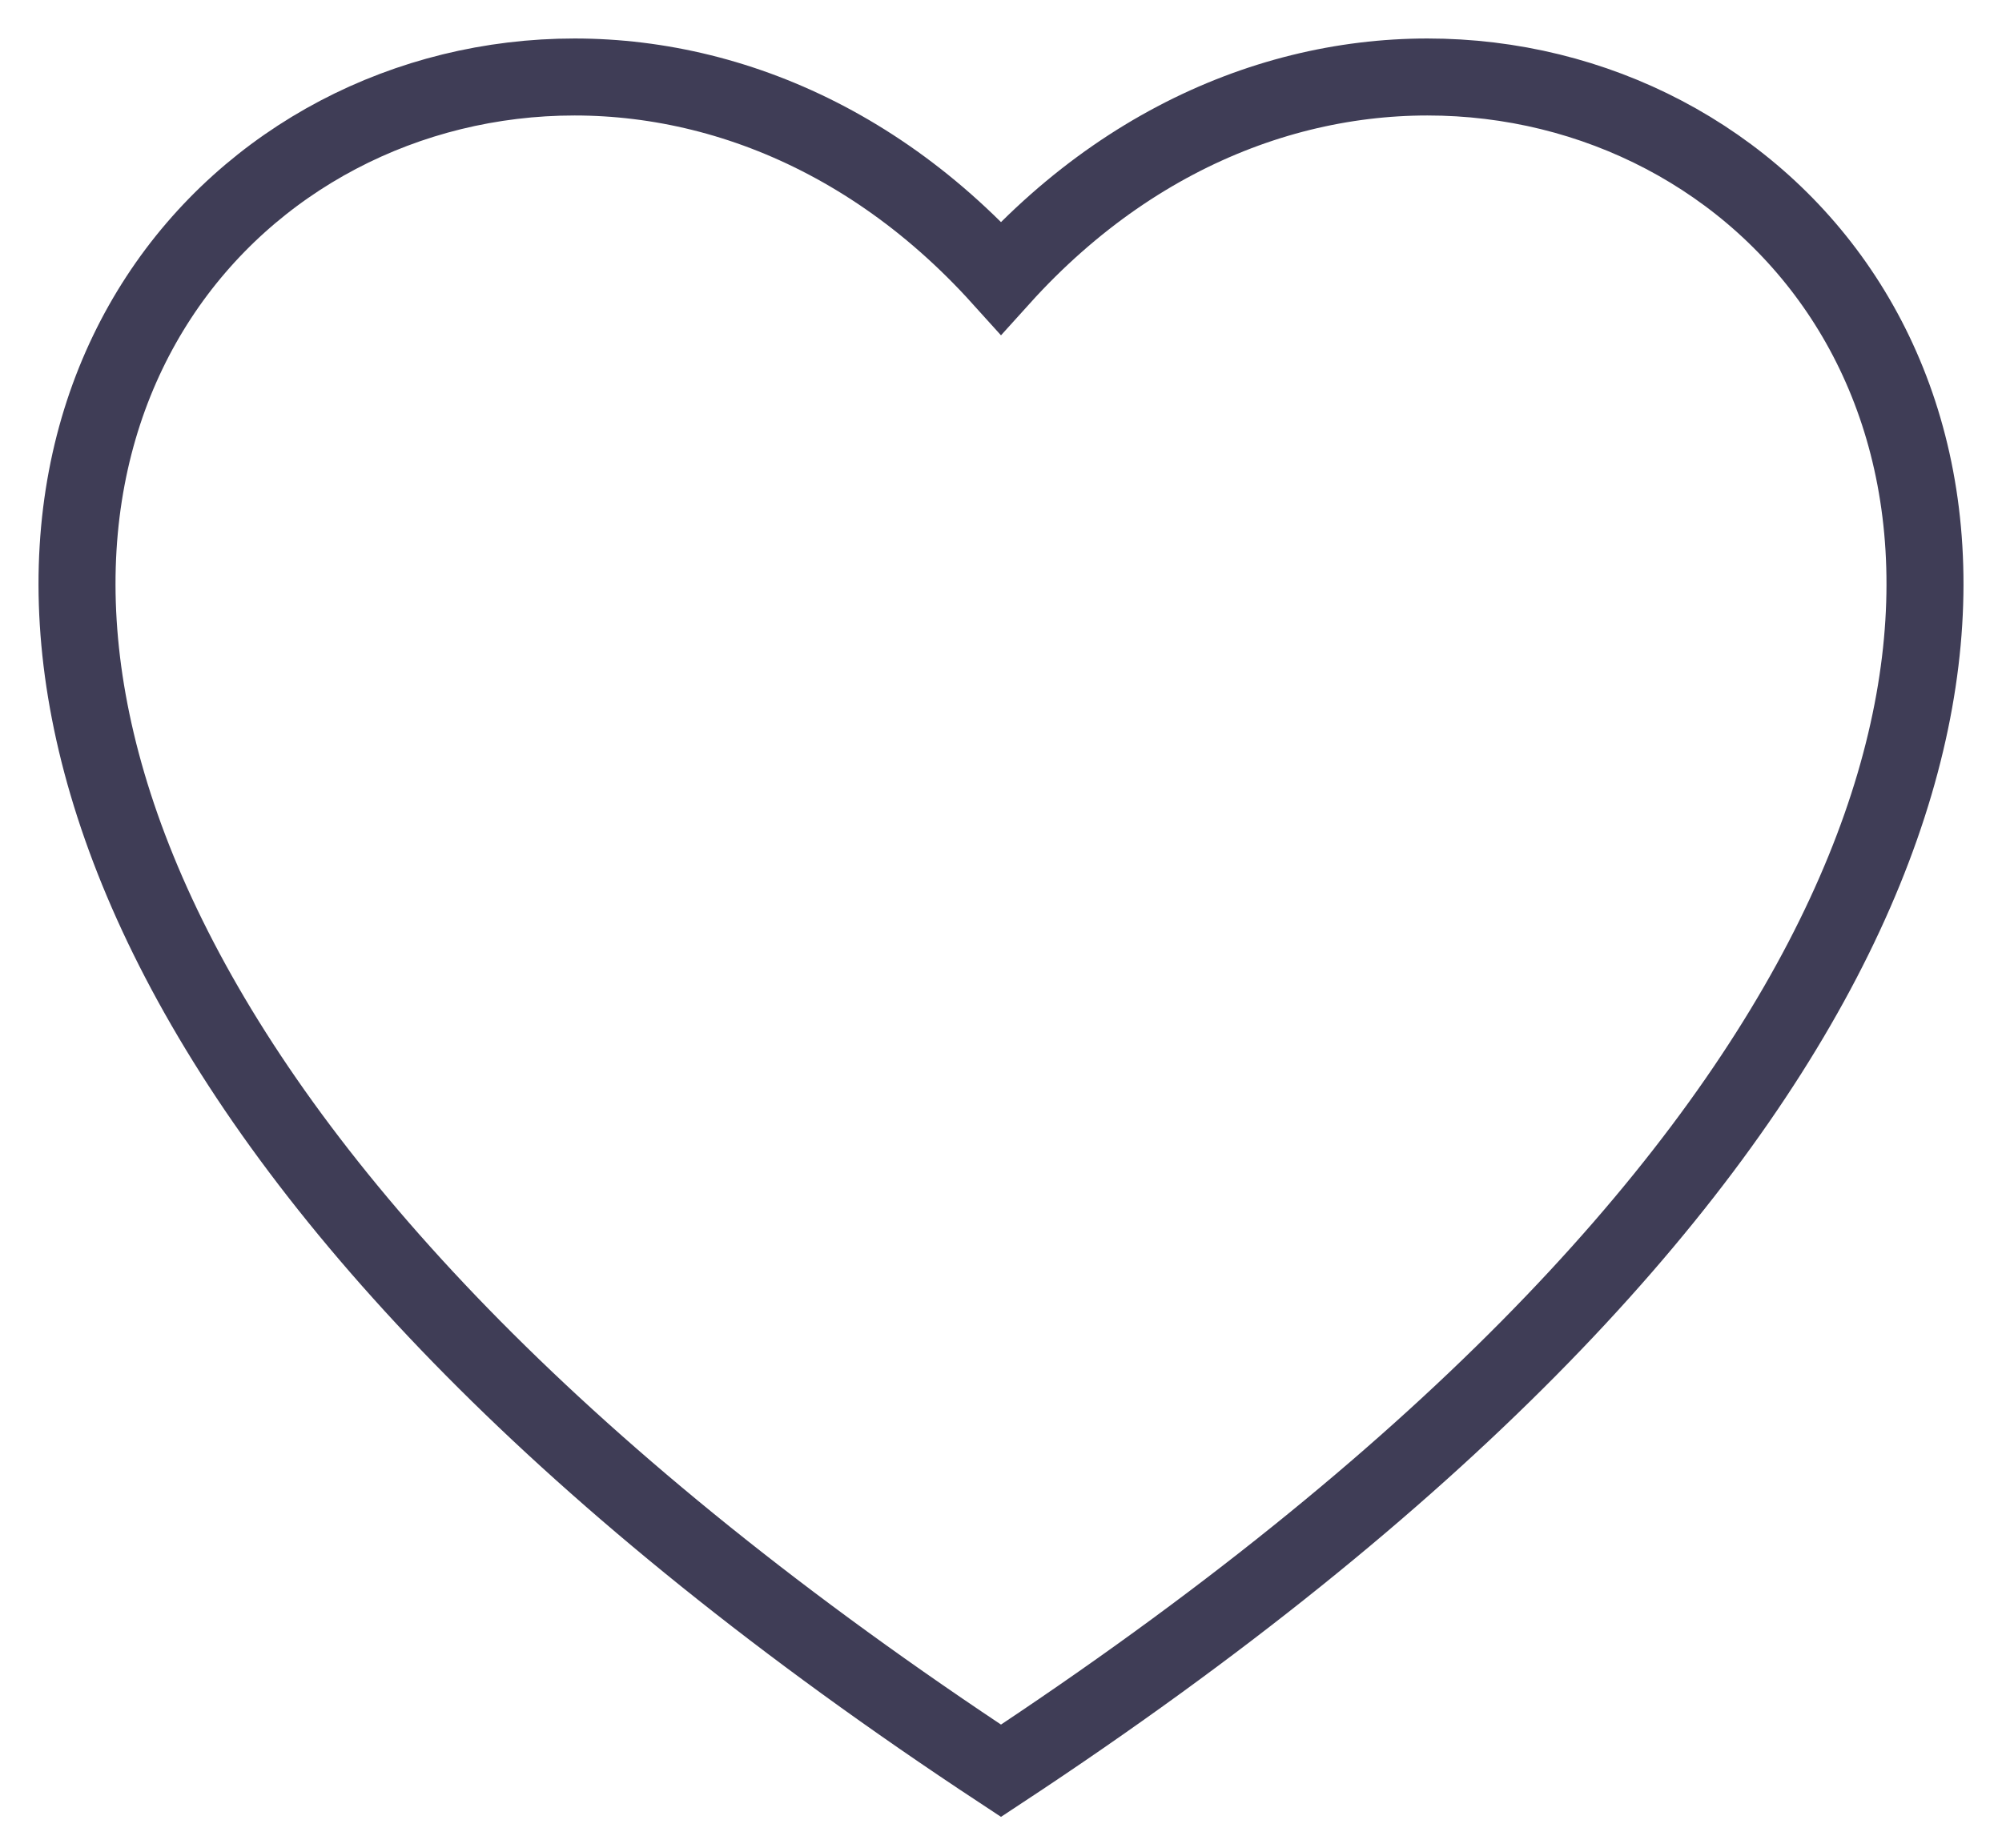<svg width="26" height="24" viewBox="0 0 26 24" fill="none" xmlns="http://www.w3.org/2000/svg">
<path fill-rule="evenodd" clip-rule="evenodd" d="M13 23C35.808 7.972 20.438 -4.633 13 3.609C5.563 -4.633 -9.808 7.972 13 23Z" stroke="#3F3D56"/>
</svg>
